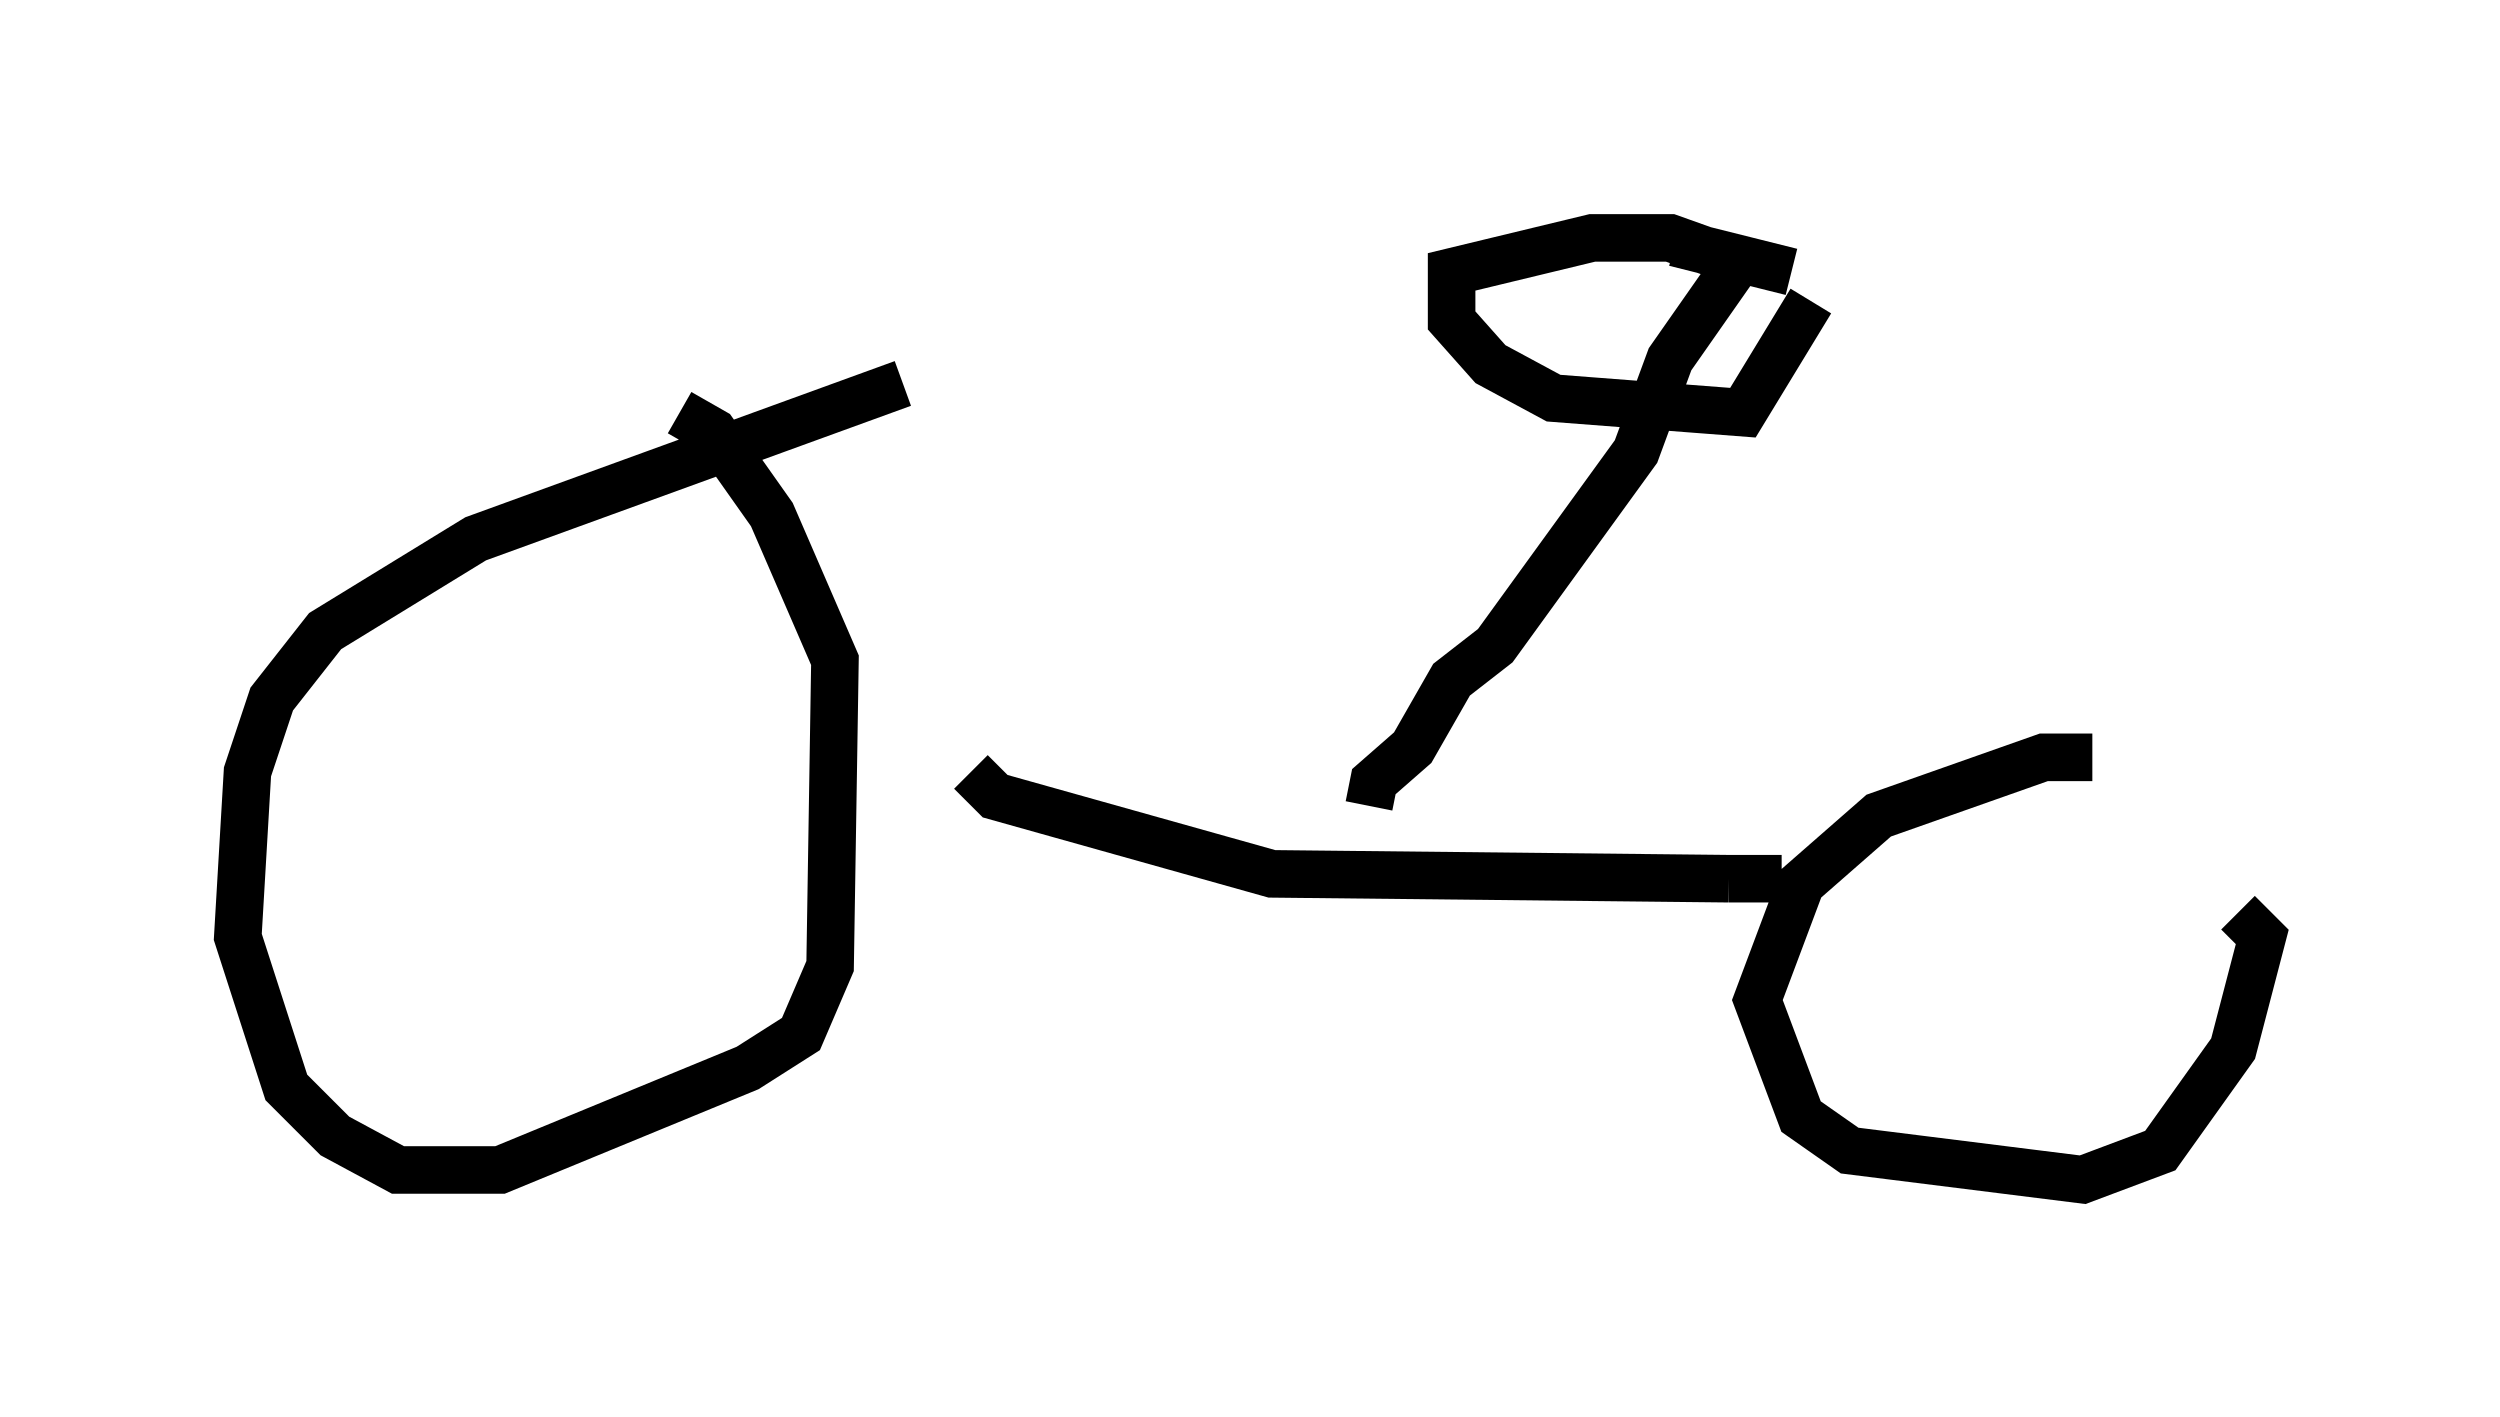 <?xml version="1.0" encoding="utf-8" ?>
<svg baseProfile="full" height="29.804" version="1.1" width="52.569" xmlns="http://www.w3.org/2000/svg" xmlns:ev="http://www.w3.org/2001/xml-events" xmlns:xlink="http://www.w3.org/1999/xlink"><defs /><rect fill="white" height="29.804" width="52.569" x="0" y="0" /><path d="M20.006, 7.348 m-1.021, 0.715 l-8.983, 3.267 -3.165, 1.94 l-1.123, 1.429 -0.51, 1.531 l-0.204, 3.471 1.021, 3.165 l1.021, 1.021 1.327, 0.715 l2.144, 0.0 5.206, -2.144 l1.123, -0.715 0.613, -1.429 l0.102, -6.431 -1.327, -3.063 l-1.225, -1.735 -0.715, -0.408 m29.707, 7.248 l-1.021, 0.0 -3.471, 1.225 l-1.633, 1.429 -0.919, 2.45 l0.919, 2.45 1.021, 0.715 l4.9, 0.613 1.633, -0.613 l1.531, -2.144 0.613, -2.348 l-0.51, -0.51 m-26.644, -2.96 l0.51, 0.51 5.819, 1.633 l9.596, 0.102 m0.0, 0.0 l1.123, 0.0 m-8.677, -1.531 l0.102, -0.51 0.817, -0.715 l0.817, -1.429 0.919, -0.715 l2.96, -4.083 0.715, -1.94 l1.429, -2.042 m0.0, 0.0 l-1.429, -0.51 -1.633, 0.0 l-2.96, 0.715 0.0, 1.021 l0.817, 0.919 1.327, 0.715 l3.981, 0.306 1.429, -2.348 m-0.408, -0.613 l-2.45, -0.613 " fill="none" stroke="black" stroke-width="1" /></svg>